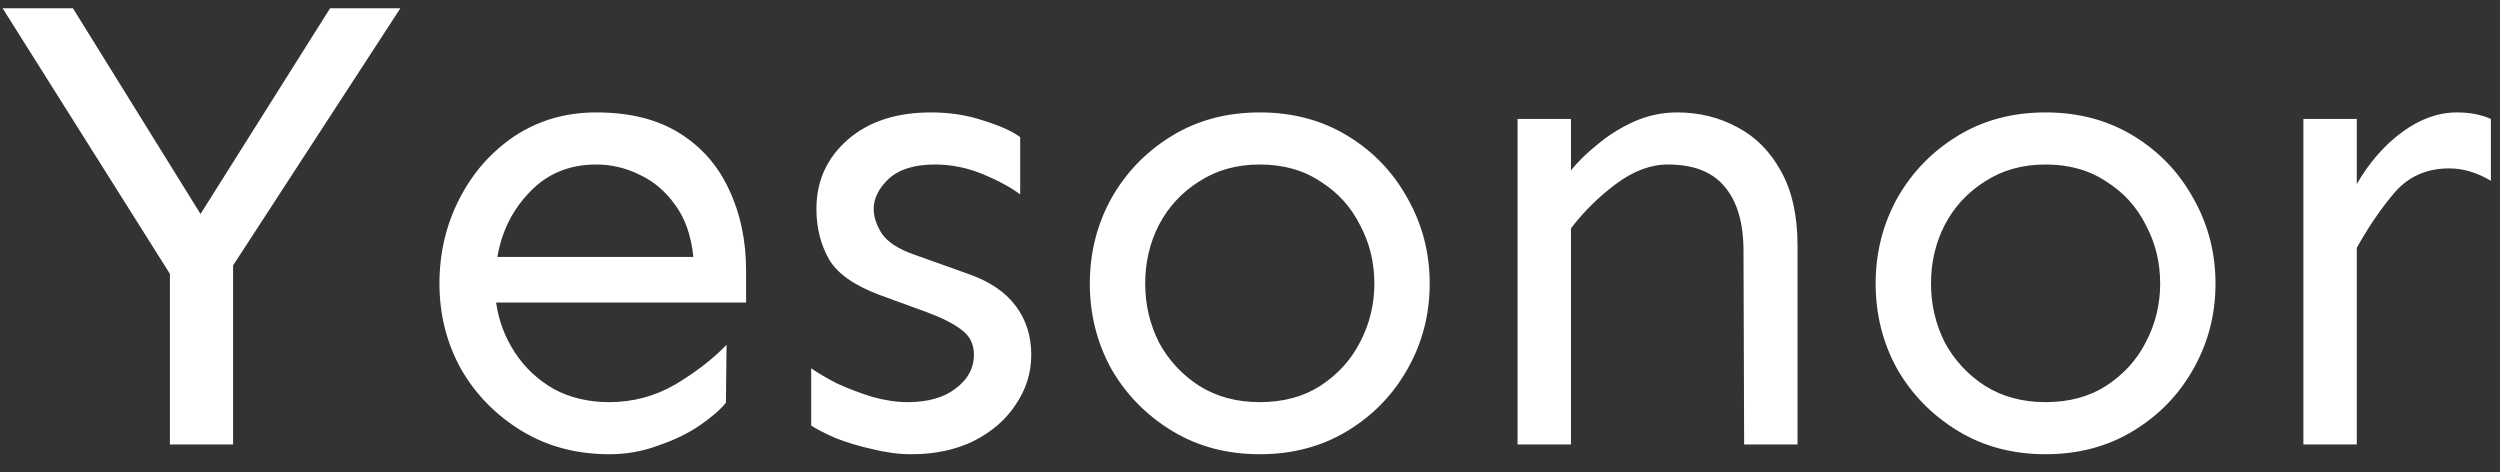 <svg width="90" height="17" viewBox="0 0 90 17" fill="none" xmlns="http://www.w3.org/2000/svg">
<rect x="0" y="0" width="90" height="17" fill="#333333" stroke="none"/>
<path d="M14.414 0.297L8.391 9.555V16H6.117V9.859L0.094 0.297H2.625L7.219 7.703L11.883 0.297H14.414ZM21.469 4.047C22.672 4.047 23.672 4.297 24.469 4.797C25.266 5.297 25.859 5.977 26.25 6.836C26.656 7.695 26.859 8.664 26.859 9.742V10.891H17.859C17.953 11.547 18.18 12.148 18.539 12.695C18.898 13.242 19.367 13.68 19.945 14.008C20.523 14.32 21.188 14.477 21.938 14.477C22.781 14.477 23.57 14.266 24.305 13.844C25.039 13.406 25.656 12.93 26.156 12.414L26.133 14.5C25.914 14.766 25.586 15.047 25.148 15.344C24.727 15.625 24.234 15.859 23.672 16.047C23.125 16.25 22.547 16.352 21.938 16.352C20.75 16.352 19.695 16.07 18.773 15.508C17.852 14.945 17.125 14.203 16.594 13.281C16.078 12.344 15.82 11.32 15.82 10.211C15.82 9.102 16.062 8.078 16.547 7.141C17.031 6.203 17.695 5.453 18.539 4.891C19.398 4.328 20.375 4.047 21.469 4.047ZM21.469 5.922C20.5 5.922 19.703 6.25 19.078 6.906C18.453 7.547 18.062 8.328 17.906 9.25H24.961C24.883 8.484 24.664 7.859 24.305 7.375C23.961 6.891 23.539 6.531 23.039 6.297C22.539 6.047 22.016 5.922 21.469 5.922ZM33.516 4.047C34.203 4.047 34.844 4.148 35.438 4.352C36.031 4.539 36.461 4.734 36.727 4.938V7C36.398 6.75 35.953 6.508 35.391 6.273C34.828 6.039 34.25 5.922 33.656 5.922C32.922 5.922 32.367 6.094 31.992 6.438C31.633 6.781 31.453 7.141 31.453 7.516C31.453 7.812 31.555 8.117 31.758 8.43C31.977 8.727 32.352 8.969 32.883 9.156L34.852 9.859C35.617 10.125 36.188 10.508 36.562 11.008C36.938 11.508 37.125 12.094 37.125 12.766C37.125 13.422 36.938 14.023 36.562 14.57C36.203 15.117 35.695 15.555 35.039 15.883C34.398 16.195 33.656 16.352 32.812 16.352C32.359 16.352 31.883 16.289 31.383 16.164C30.898 16.055 30.461 15.922 30.07 15.766C29.68 15.594 29.391 15.445 29.203 15.32V13.258C29.422 13.414 29.727 13.594 30.117 13.797C30.523 13.984 30.953 14.148 31.406 14.289C31.859 14.414 32.281 14.477 32.672 14.477C33.406 14.477 33.984 14.312 34.406 13.984C34.844 13.656 35.062 13.25 35.062 12.766C35.062 12.391 34.914 12.094 34.617 11.875C34.336 11.656 33.922 11.445 33.375 11.242L31.641 10.609C30.734 10.266 30.133 9.836 29.836 9.32C29.539 8.789 29.391 8.188 29.391 7.516C29.391 6.516 29.766 5.688 30.516 5.031C31.266 4.375 32.266 4.047 33.516 4.047ZM45.352 4.047C46.539 4.047 47.594 4.328 48.516 4.891C49.438 5.453 50.156 6.203 50.672 7.141C51.203 8.078 51.469 9.102 51.469 10.211C51.469 11.32 51.203 12.344 50.672 13.281C50.156 14.203 49.438 14.945 48.516 15.508C47.594 16.07 46.539 16.352 45.352 16.352C44.164 16.352 43.109 16.07 42.188 15.508C41.266 14.945 40.539 14.203 40.008 13.281C39.492 12.344 39.234 11.32 39.234 10.211C39.234 9.102 39.492 8.078 40.008 7.141C40.539 6.203 41.266 5.453 42.188 4.891C43.109 4.328 44.164 4.047 45.352 4.047ZM45.352 5.922C44.523 5.922 43.797 6.125 43.172 6.531C42.547 6.922 42.062 7.445 41.719 8.102C41.391 8.742 41.227 9.445 41.227 10.211C41.227 10.961 41.391 11.664 41.719 12.32C42.062 12.961 42.547 13.484 43.172 13.891C43.797 14.281 44.523 14.477 45.352 14.477C46.195 14.477 46.922 14.281 47.531 13.891C48.156 13.484 48.633 12.961 48.961 12.32C49.305 11.664 49.477 10.961 49.477 10.211C49.477 9.445 49.305 8.742 48.961 8.102C48.633 7.445 48.156 6.922 47.531 6.531C46.922 6.125 46.195 5.922 45.352 5.922ZM56.555 4.281V6.133C56.805 5.82 57.125 5.508 57.516 5.195C57.906 4.867 58.344 4.594 58.828 4.375C59.328 4.156 59.844 4.047 60.375 4.047C61.172 4.047 61.898 4.227 62.555 4.586C63.211 4.93 63.734 5.461 64.125 6.18C64.516 6.883 64.711 7.773 64.711 8.852V16H62.789L62.766 9.039C62.766 8.023 62.539 7.25 62.086 6.719C61.648 6.188 60.969 5.922 60.047 5.922C59.422 5.922 58.797 6.156 58.172 6.625C57.562 7.078 57.023 7.609 56.555 8.219V16H54.633V4.281H56.555ZM73.641 4.047C74.828 4.047 75.883 4.328 76.805 4.891C77.727 5.453 78.445 6.203 78.961 7.141C79.492 8.078 79.758 9.102 79.758 10.211C79.758 11.32 79.492 12.344 78.961 13.281C78.445 14.203 77.727 14.945 76.805 15.508C75.883 16.07 74.828 16.352 73.641 16.352C72.453 16.352 71.398 16.07 70.477 15.508C69.555 14.945 68.828 14.203 68.297 13.281C67.781 12.344 67.523 11.32 67.523 10.211C67.523 9.102 67.781 8.078 68.297 7.141C68.828 6.203 69.555 5.453 70.477 4.891C71.398 4.328 72.453 4.047 73.641 4.047ZM73.641 5.922C72.812 5.922 72.086 6.125 71.461 6.531C70.836 6.922 70.352 7.445 70.008 8.102C69.68 8.742 69.516 9.445 69.516 10.211C69.516 10.961 69.68 11.664 70.008 12.32C70.352 12.961 70.836 13.484 71.461 13.891C72.086 14.281 72.812 14.477 73.641 14.477C74.484 14.477 75.211 14.281 75.82 13.891C76.445 13.484 76.922 12.961 77.25 12.32C77.594 11.664 77.766 10.961 77.766 10.211C77.766 9.445 77.594 8.742 77.25 8.102C76.922 7.445 76.445 6.922 75.82 6.531C75.211 6.125 74.484 5.922 73.641 5.922ZM84.844 4.281V6.625C85.297 5.844 85.844 5.219 86.484 4.75C87.125 4.281 87.781 4.047 88.453 4.047C88.906 4.047 89.312 4.125 89.672 4.281V6.508C89.172 6.211 88.672 6.062 88.172 6.062C87.375 6.062 86.727 6.344 86.227 6.906C85.742 7.469 85.281 8.141 84.844 8.922V16H82.922V4.281H84.844Z" fill="white"/>
</svg>
